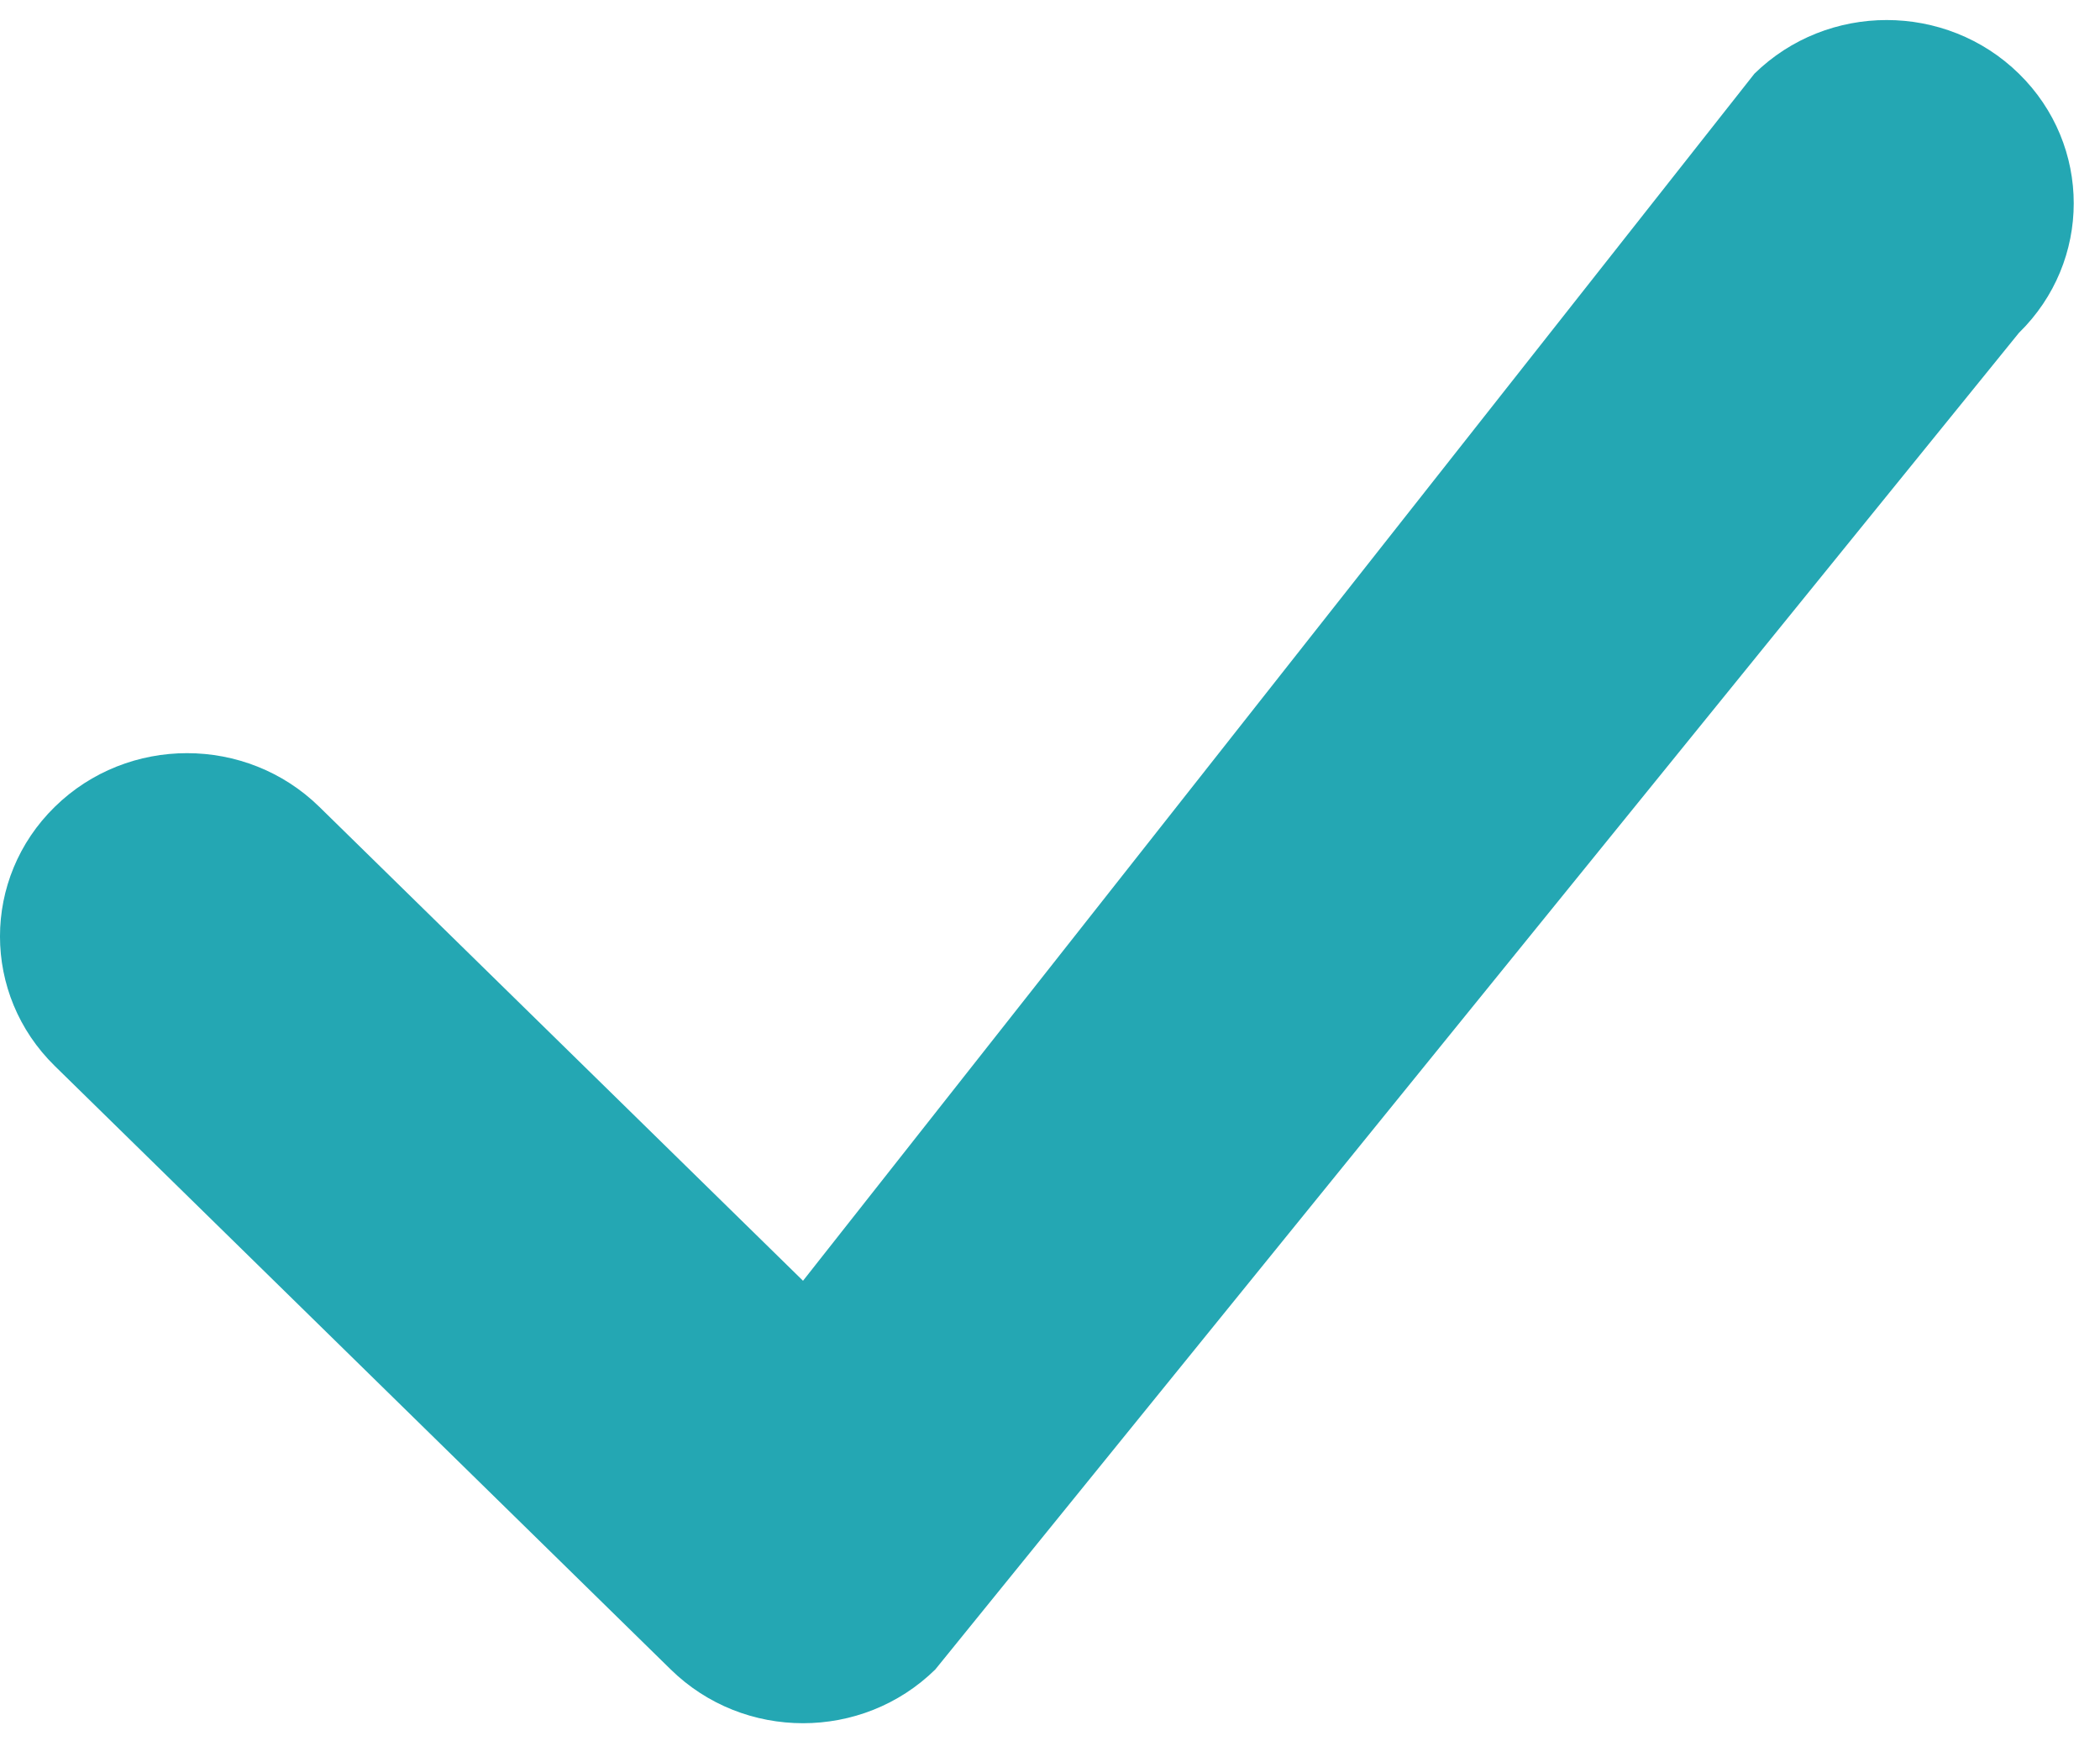 <svg width="41px" height="34px" viewBox="0 0 41 34" version="1.1" xmlns="http://www.w3.org/2000/svg" xmlns:xlink="http://www.w3.org/1999/xlink" xmlns:sketch="http://www.bohemiancoding.com/sketch/ns">
    <!-- Generator: Sketch 3.3.2 (12043) - http://www.bohemiancoding.com/sketch -->
    <title>Imported Layers</title>
    <desc>Created with Sketch.</desc>
    <defs></defs>
    <g id="Page-1" stroke="none" stroke-width="1" fill="none" fill-rule="evenodd" sketch:type="MSPage">
        <g id="Translate-Copy-2" sketch:type="MSArtboardGroup" transform="translate(-870, -344)" fill="#24A7B3">
            <path d="M885.678,377.65 C884.743,377.65 883.81,377.301 883.096,376.601 L871.07,364.816 C869.643,363.418 869.643,361.153 871.07,359.755 C872.494,358.358 874.808,358.358 876.234,359.755 L885.678,369.01 L904.253,345.439 C905.679,344.042 907.991,344.042 909.417,345.439 C910.844,346.837 910.844,349.103 909.417,350.5 L888.26,376.601 C887.546,377.301 886.613,377.65 885.678,377.65" id="Imported-Layers" sketch:type="MSShapeGroup"></path>
        </g>
    </g>
</svg>